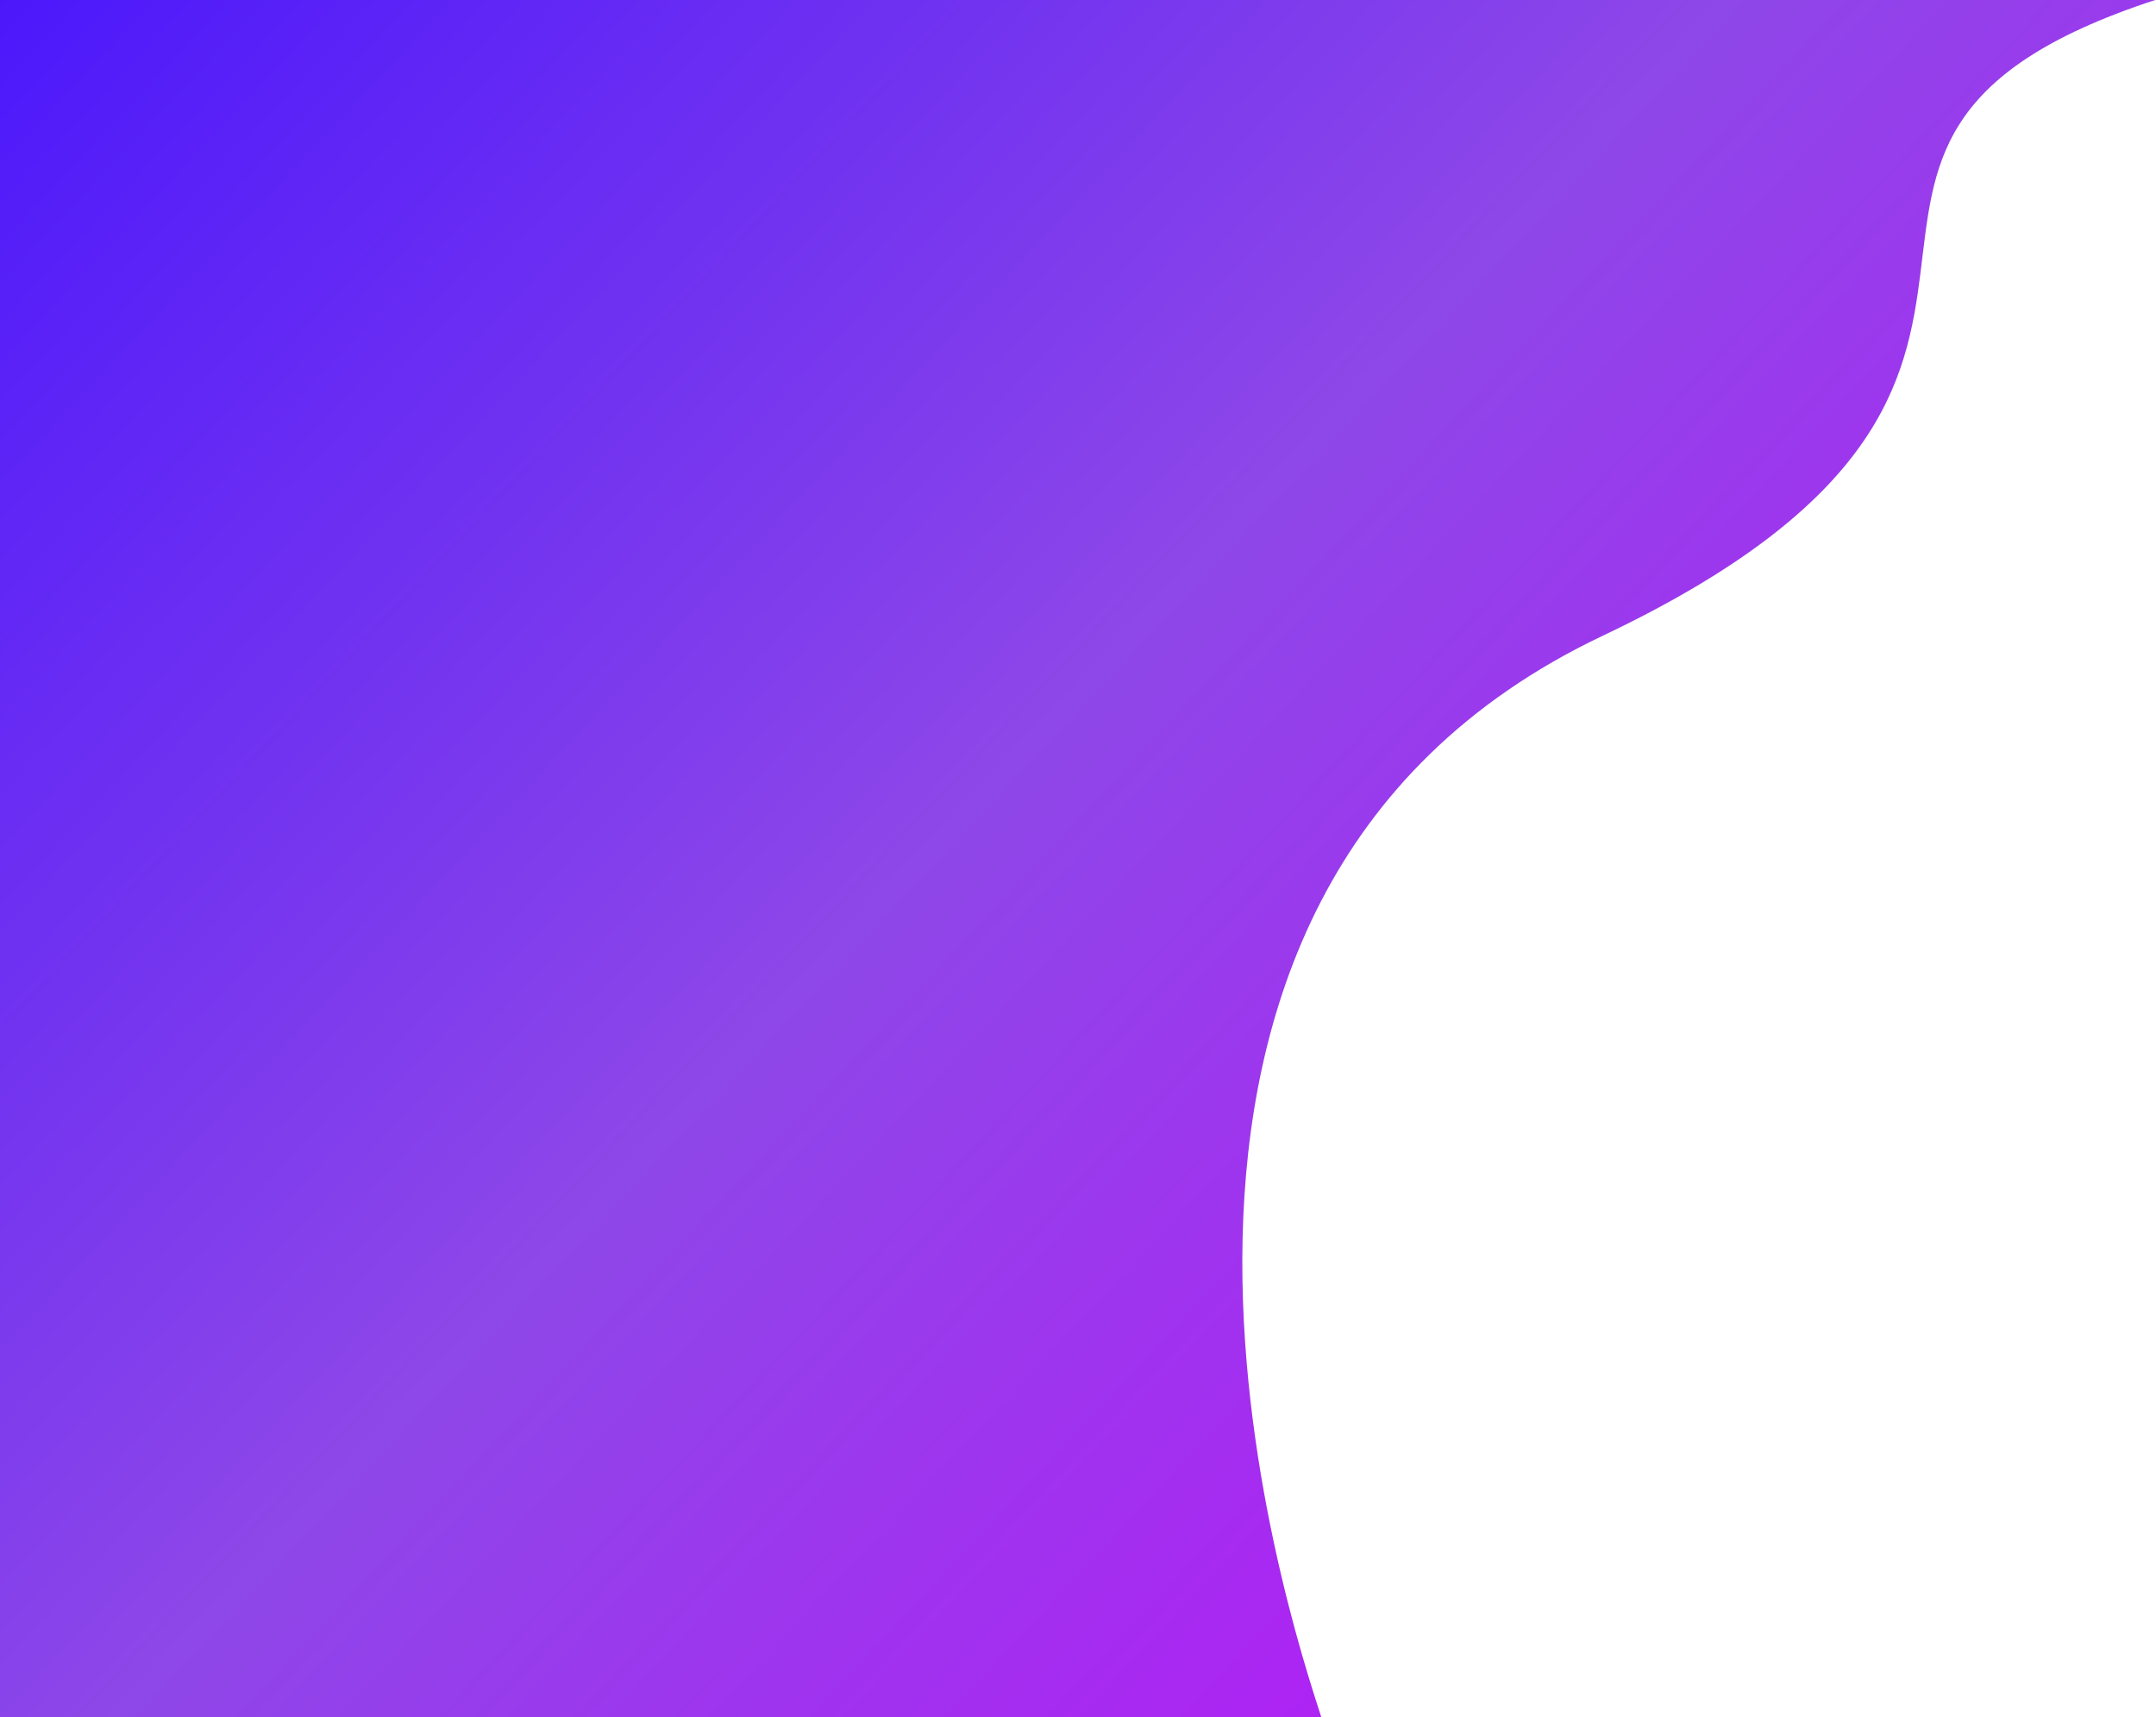 <svg width="1356" height="1080" viewBox="0 0 1356 1080" fill="none" xmlns="http://www.w3.org/2000/svg">
<path d="M0 1080V0H1355.5C1077 91.084 1356 234.717 1008 399.87C660 565.023 811.065 1017.97 831 1080H0Z" fill="url(#paint0_linear_96_2)"/>
<defs>
<linearGradient id="paint0_linear_96_2" x1="-148.701" y1="-72.534" x2="1346.18" y2="1329.37" gradientUnits="userSpaceOnUse">
<stop stop-color="#3F0FFF"/>
<stop offset="0.464" stop-color="#8E47E8"/>
<stop offset="1" stop-color="#CC00FF"/>
</linearGradient>
</defs>
</svg>
